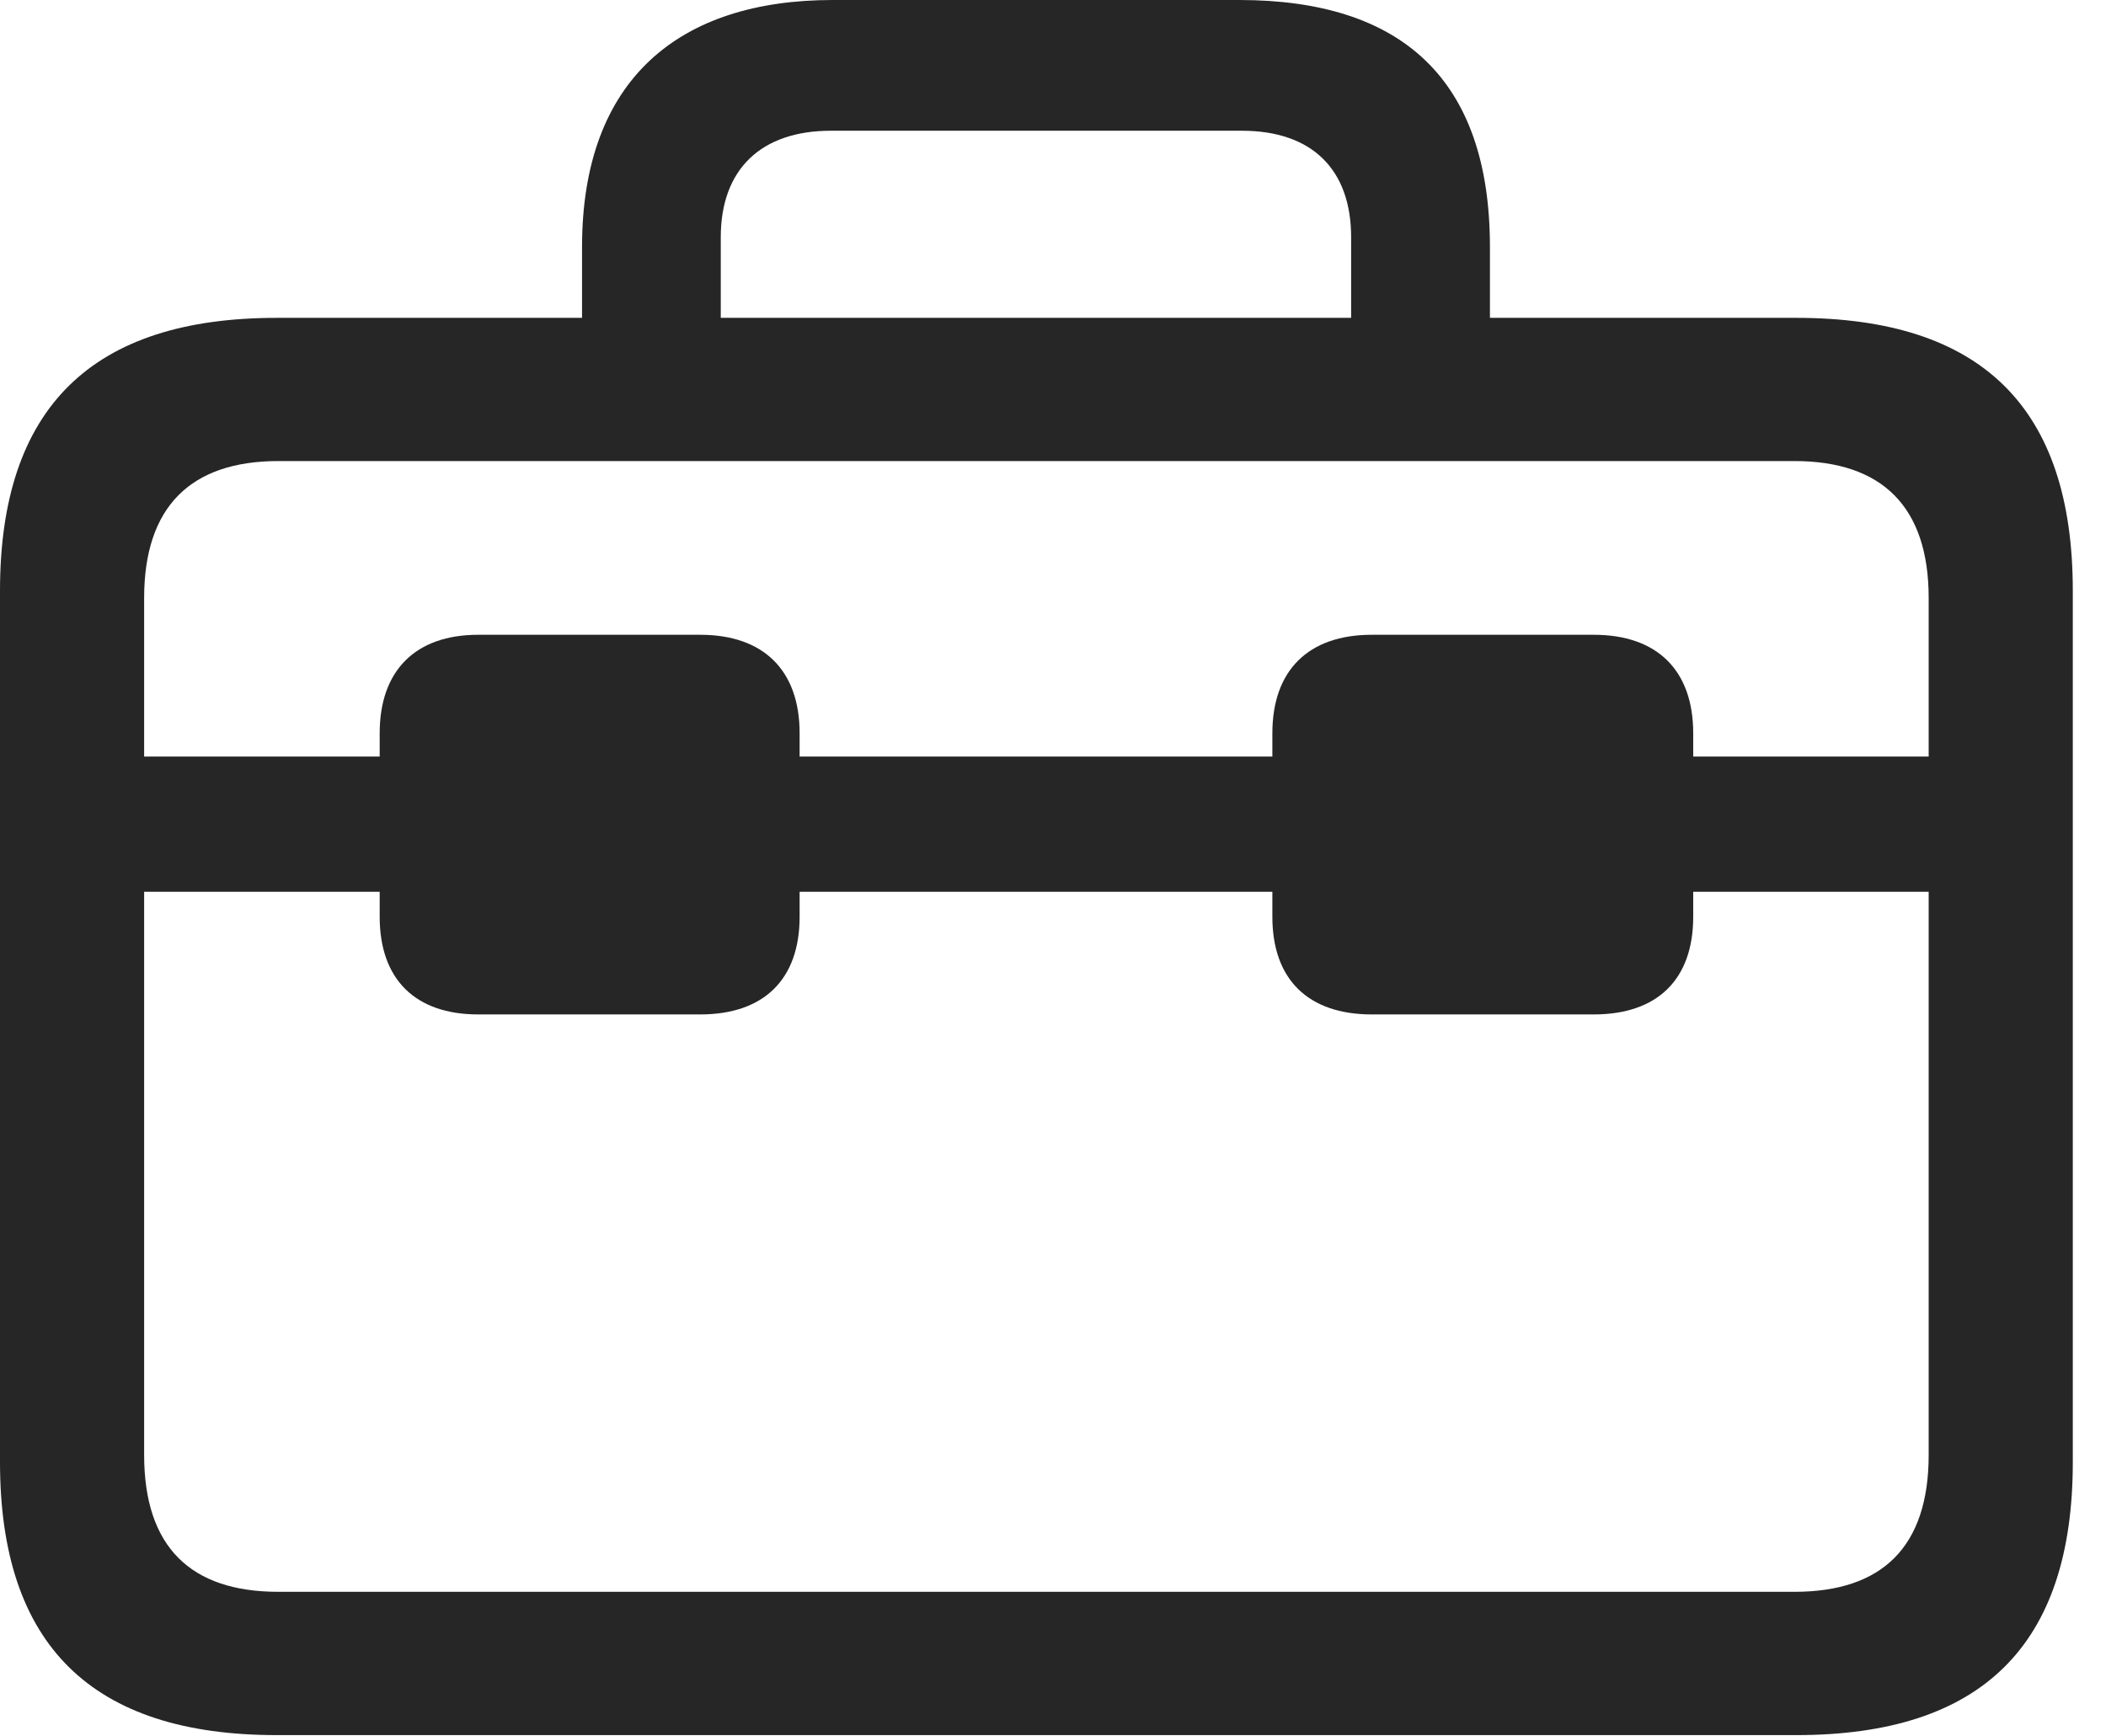 <?xml version="1.0" encoding="UTF-8"?>
<!--Generator: Apple Native CoreSVG 232.5-->
<!DOCTYPE svg
PUBLIC "-//W3C//DTD SVG 1.1//EN"
       "http://www.w3.org/Graphics/SVG/1.1/DTD/svg11.dtd">
<svg version="1.1" xmlns="http://www.w3.org/2000/svg" xmlns:xlink="http://www.w3.org/1999/xlink" width="22.969" height="18.936">
 <g>
  <rect height="18.936" opacity="0" width="22.969" x="0" y="0"/>
  <path d="M1.367 9.727L21.24 9.727L21.24 8.252L1.367 8.252ZM5.215 11.065L7.637 11.065C8.33 11.065 8.721 10.684 8.721 10L8.721 7.998C8.721 7.314 8.33 6.924 7.637 6.924L5.215 6.924C4.531 6.924 4.141 7.314 4.141 7.998L4.141 10C4.141 10.684 4.531 11.065 5.215 11.065ZM14.961 11.065L17.383 11.065C18.076 11.065 18.467 10.684 18.467 10L18.467 7.998C18.467 7.314 18.076 6.924 17.383 6.924L14.961 6.924C14.268 6.924 13.877 7.314 13.877 7.998L13.877 10C13.877 10.684 14.268 11.065 14.961 11.065ZM3.018 18.926L19.59 18.926C21.611 18.926 22.607 17.949 22.607 15.947L22.607 6.445C22.607 4.443 21.611 3.467 19.59 3.467L3.018 3.467C1.006 3.467 0 4.443 0 6.445L0 15.947C0 17.949 1.006 18.926 3.018 18.926ZM3.037 17.363C2.08 17.363 1.572 16.875 1.572 15.869L1.572 6.523C1.572 5.527 2.08 5.029 3.037 5.029L19.57 5.029C20.527 5.029 21.035 5.527 21.035 6.523L21.035 15.869C21.035 16.875 20.527 17.363 19.57 17.363ZM6.348 4.316L7.861 4.316L7.861 2.588C7.861 1.846 8.301 1.426 9.062 1.426L13.545 1.426C14.307 1.426 14.736 1.846 14.736 2.588L14.736 4.297L16.25 4.297L16.25 2.695C16.25 0.859 15.283 0 13.516 0L9.082 0C7.412 0 6.348 0.859 6.348 2.695Z" fill="#000000" fill-opacity="0.85"/>
 </g>
</svg>
